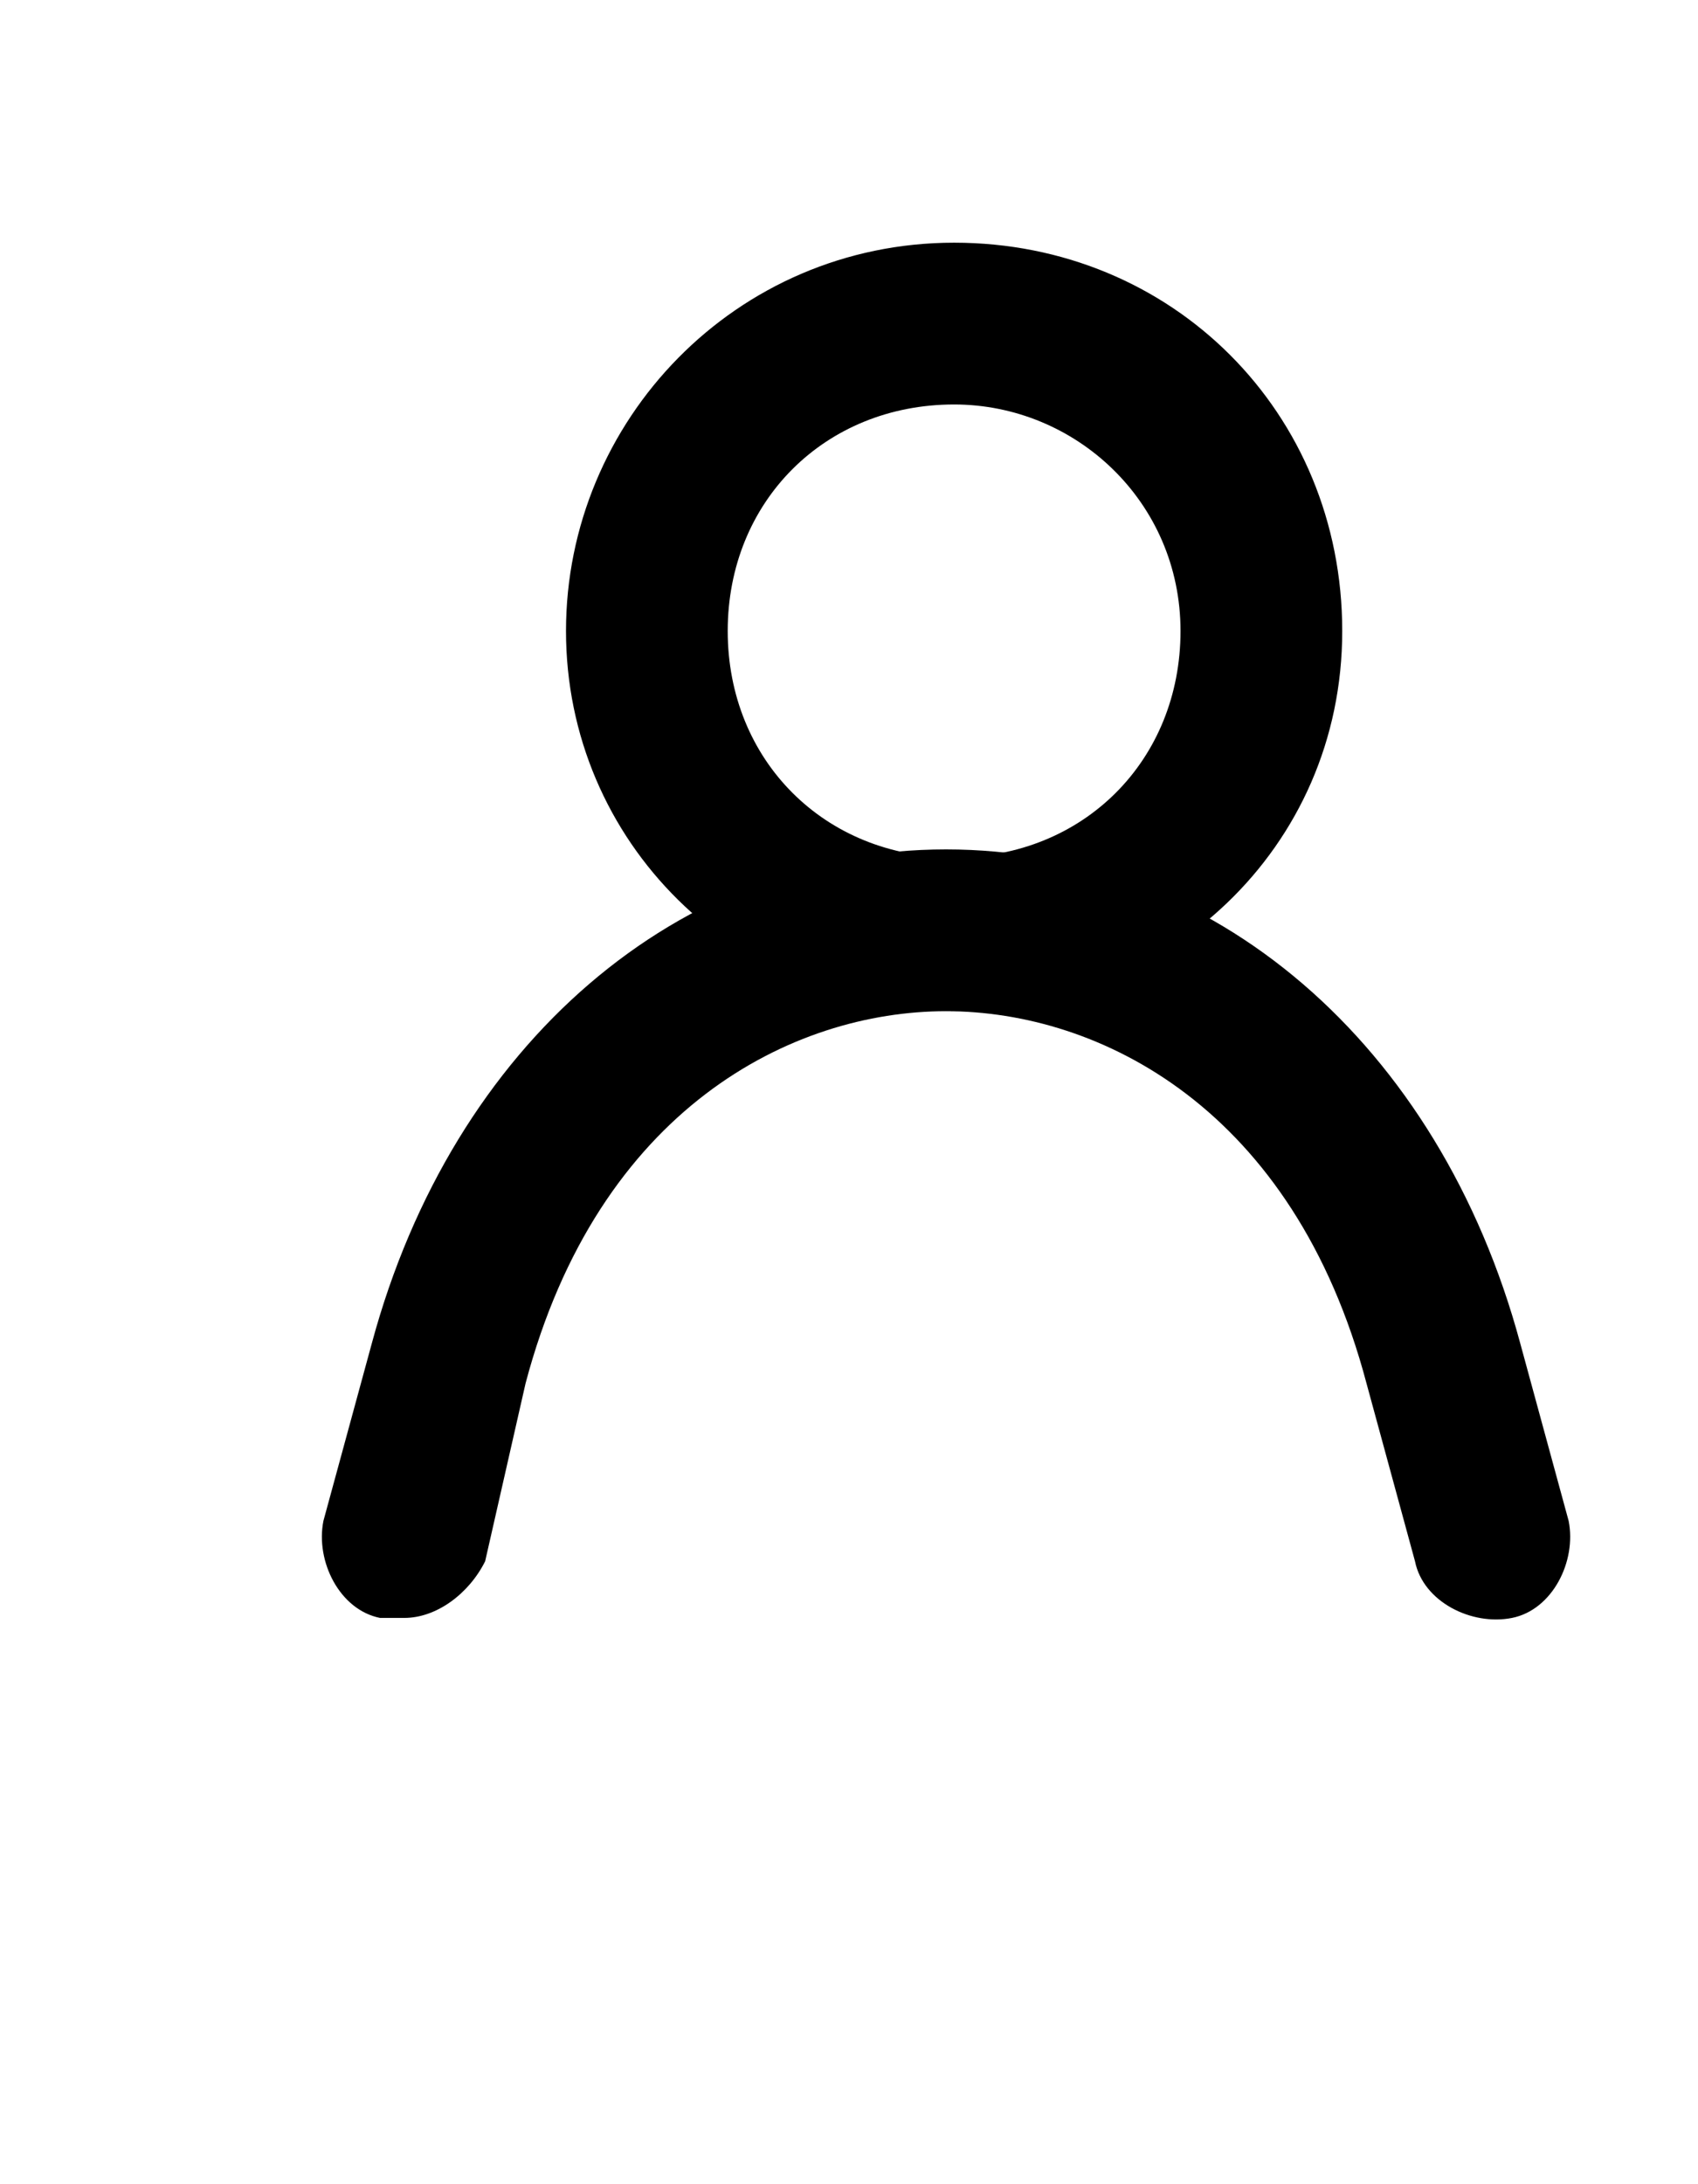 <svg width="21" height="27" viewBox="0 0 21 27" xmlns="http://www.w3.org/2000/svg">
<path fill="currentColor" d="M5,20c-0.1,0-0.2,0-0.3,0c-0.5-0.1-0.8-0.7-0.7-1.2l0.6-2.2c1-3.7,3.8-6.1,7.1-6.1s6.1,2.4,7.1,6.1l0.6,2.2c0.1,0.5-0.2,1.1-0.7,1.2c-0.5,0.1-1.1-0.2-1.2-0.7l-0.6-2.2c-0.9-3.4-3.3-4.6-5.2-4.6s-4.3,1.2-5.2,4.6L6,19.3C5.8,19.7,5.4,20,5,20z"/>
<path fill="currentColor" d="M11.8,12.5C9.1,12.5,7,10.4,7,7.8S9.1,3,11.8,3s4.8,2.1,4.8,4.8S14.4,12.5,11.8,12.5z M11.8,5C10.2,5,9,6.2,9,7.8s1.2,2.8,2.8,2.8s2.8-1.2,2.8-2.8S13.3,5,11.8,5z"/>
</svg>
